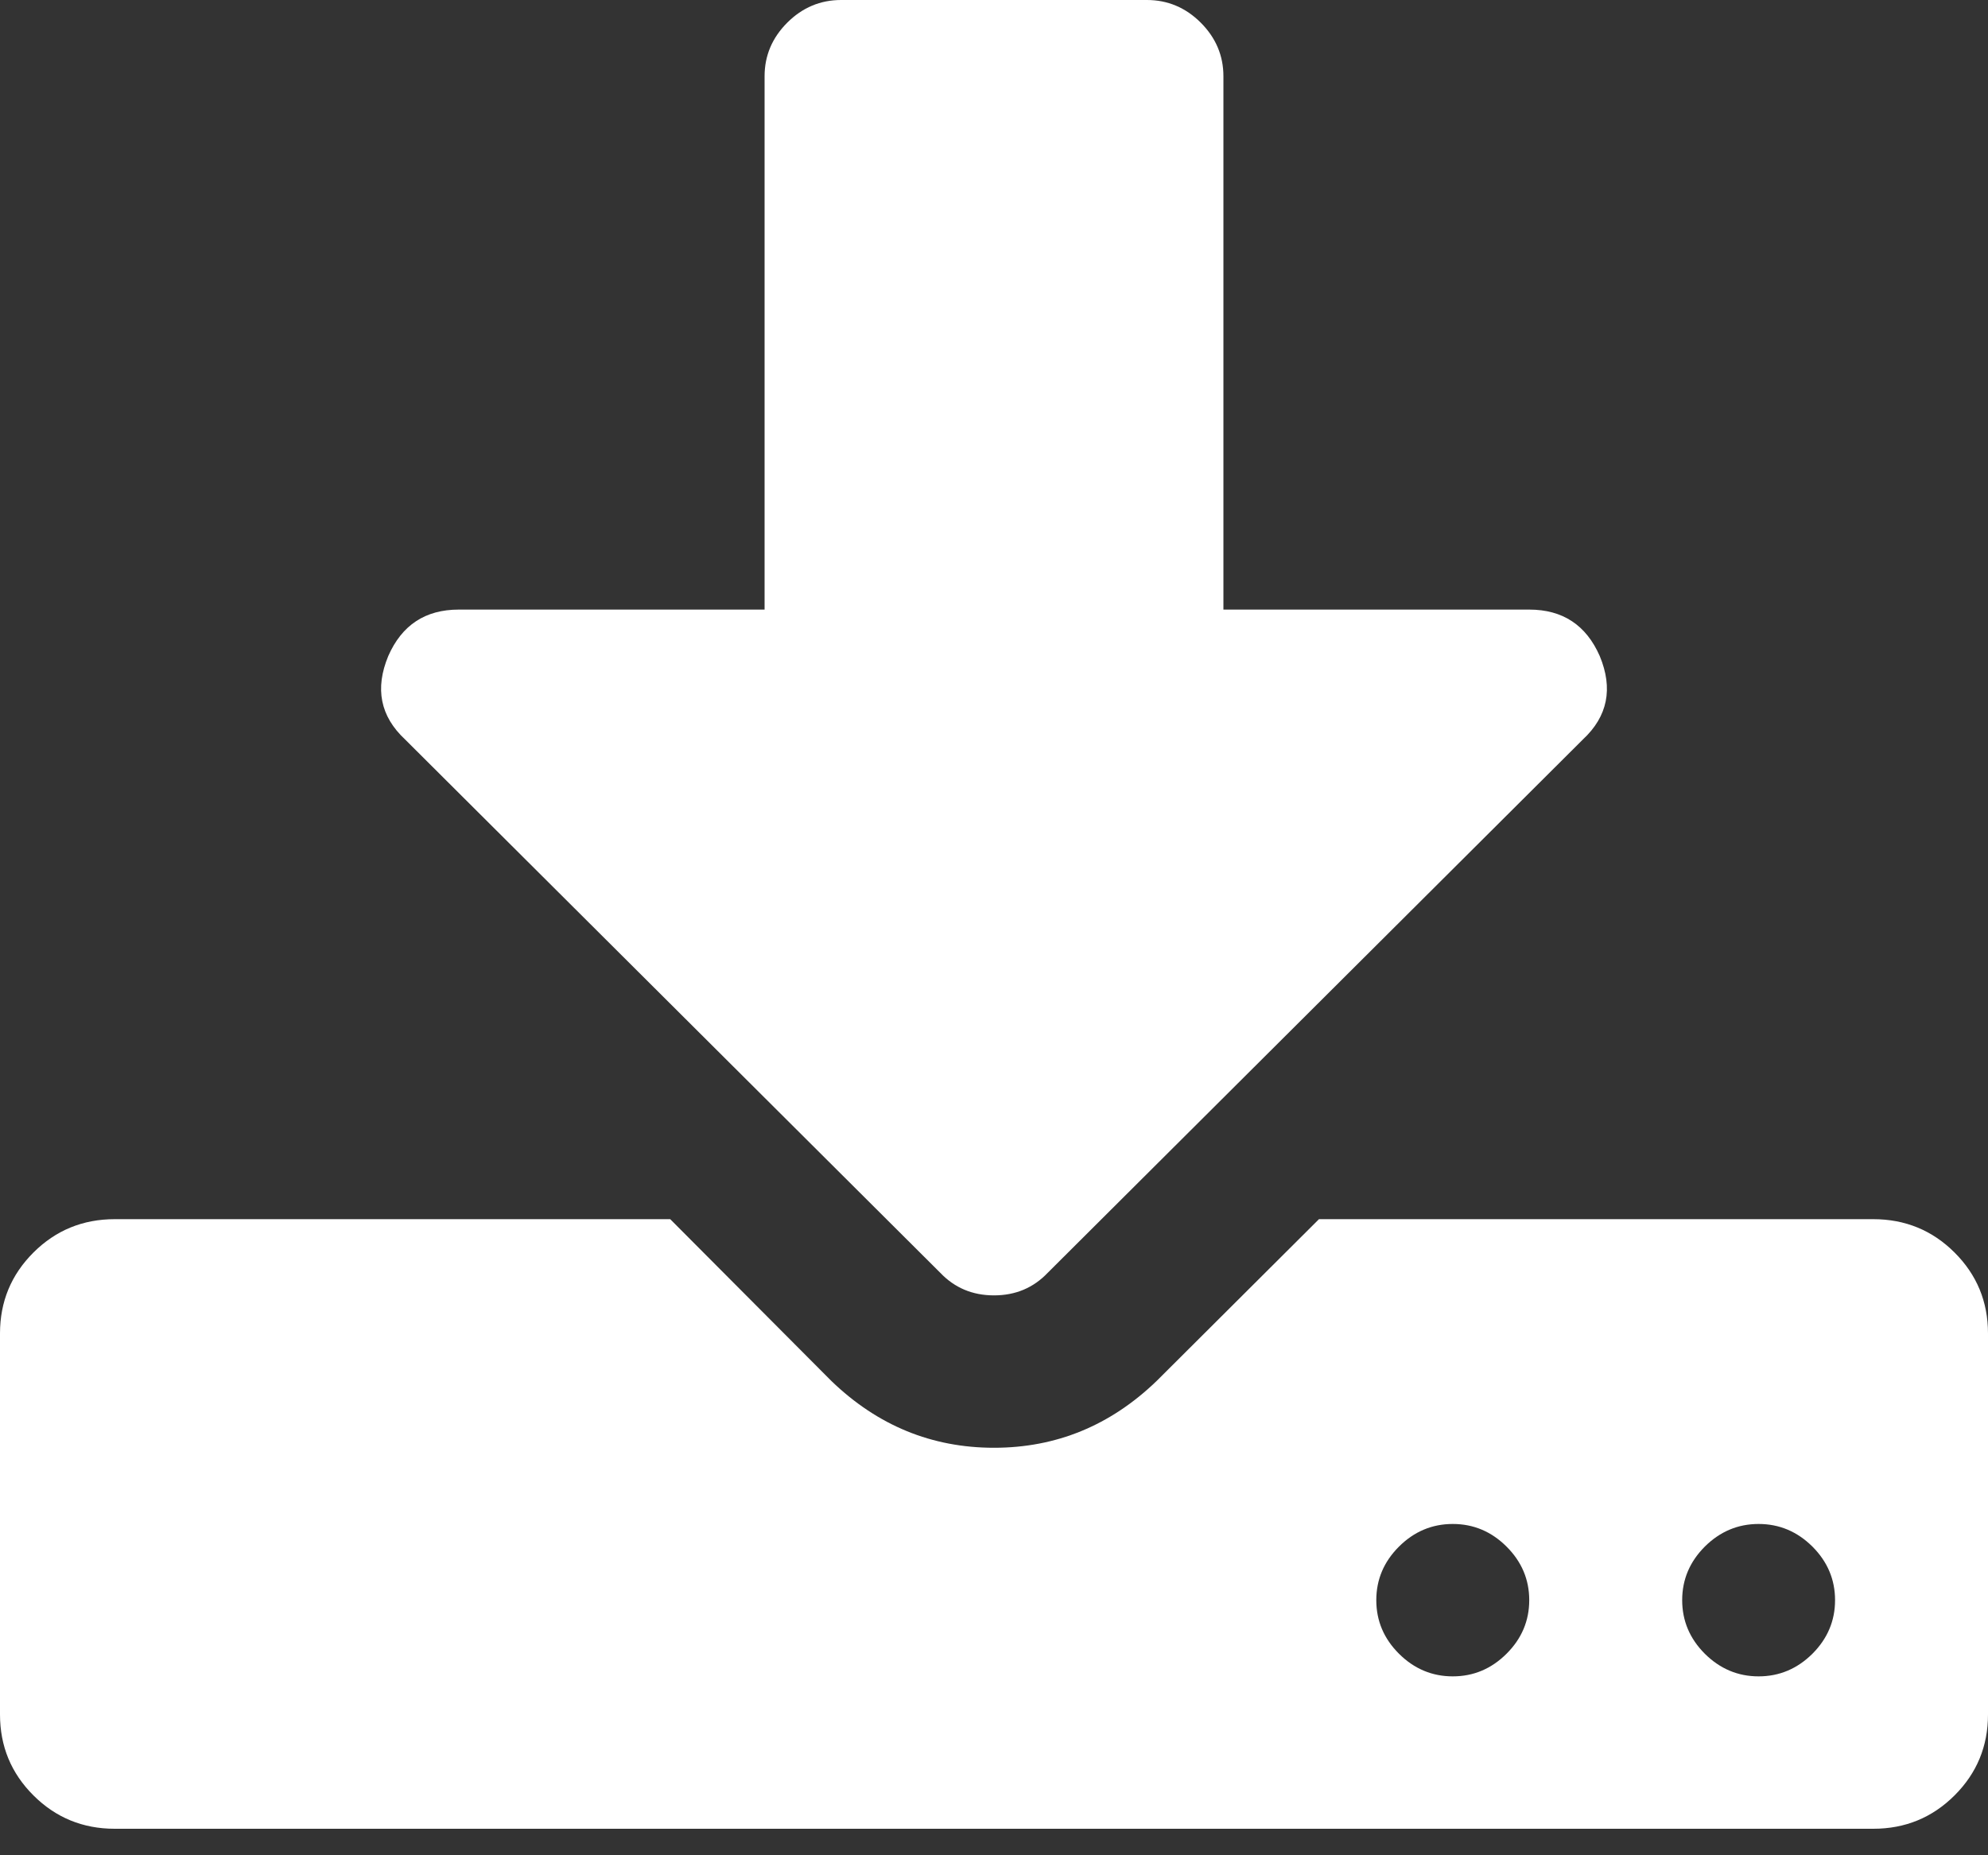 ﻿<?xml version="1.0" encoding="utf-8"?>
<svg version="1.1" xmlns:xlink="http://www.w3.org/1999/xlink" width="30px" height="28px" xmlns="http://www.w3.org/2000/svg">
  <rect width="100%" height="100%" fill="#333333" stroke="none"/>
  <g transform="matrix(1 0 0 1 -3632 -189 )">
    <path d="M 22.734 24.959  C 22.963 24.731  23.077 24.461  23.077 24.15  C 23.077 23.839  22.963 23.569  22.734 23.341  C 22.506 23.114  22.236 23  21.923 23  C 21.611 23  21.34 23.114  21.112 23.341  C 20.883 23.569  20.769 23.839  20.769 24.15  C 20.769 24.461  20.883 24.731  21.112 24.959  C 21.34 25.186  21.611 25.3  21.923 25.3  C 22.236 25.3  22.506 25.186  22.734 24.959  Z M 27.35 24.959  C 27.578 24.731  27.692 24.461  27.692 24.15  C 27.692 23.839  27.578 23.569  27.35 23.341  C 27.121 23.114  26.851 23  26.538 23  C 26.226 23  25.956 23.114  25.727 23.341  C 25.499 23.569  25.385 23.839  25.385 24.15  C 25.385 24.461  25.499 24.731  25.727 24.959  C 25.956 25.186  26.226 25.3  26.538 25.3  C 26.851 25.3  27.121 25.186  27.35 24.959  Z M 29.495 18.903  C 29.832 19.239  30 19.646  30 20.125  L 30 25.875  C 30 26.354  29.832 26.761  29.495 27.097  C 29.159 27.432  28.75 27.6  28.269 27.6  L 1.731 27.6  C 1.25 27.6  0.841 27.432  0.505 27.097  C 0.168 26.761  0 26.354  0 25.875  L 0 20.125  C 0 19.646  0.168 19.239  0.505 18.903  C 0.841 18.568  1.25 18.4  1.731 18.4  L 10.114 18.4  L 12.548 20.844  C 13.245 21.515  14.062 21.85  15 21.85  C 15.938 21.85  16.755 21.515  17.452 20.844  L 19.904 18.4  L 28.269 18.4  C 28.75 18.4  29.159 18.568  29.495 18.903  Z M 23.077 9.2  C 23.582 9.2  23.936 9.434  24.141 9.901  C 24.345 10.392  24.261 10.811  23.888 11.159  L 15.811 19.209  C 15.595 19.436  15.325 19.55  15 19.55  C 14.675 19.55  14.405 19.436  14.189 19.209  L 6.112 11.159  C 5.739 10.811  5.655 10.392  5.859 9.901  C 6.064 9.434  6.418 9.2  6.923 9.2  L 11.538 9.2  L 11.538 1.15  C 11.538 0.839  11.653 0.569  11.881 0.341  C 12.109 0.114  12.38 0  12.692 0  L 17.308 0  C 17.62 0  17.891 0.114  18.119 0.341  C 18.347 0.569  18.462 0.839  18.462 1.15  L 18.462 9.2  L 23.077 9.2  Z " fill-rule="nonzero" fill="#ffffff" stroke="none" transform="matrix(1 0 0 1 3632 189 )" />
  </g>
</svg>